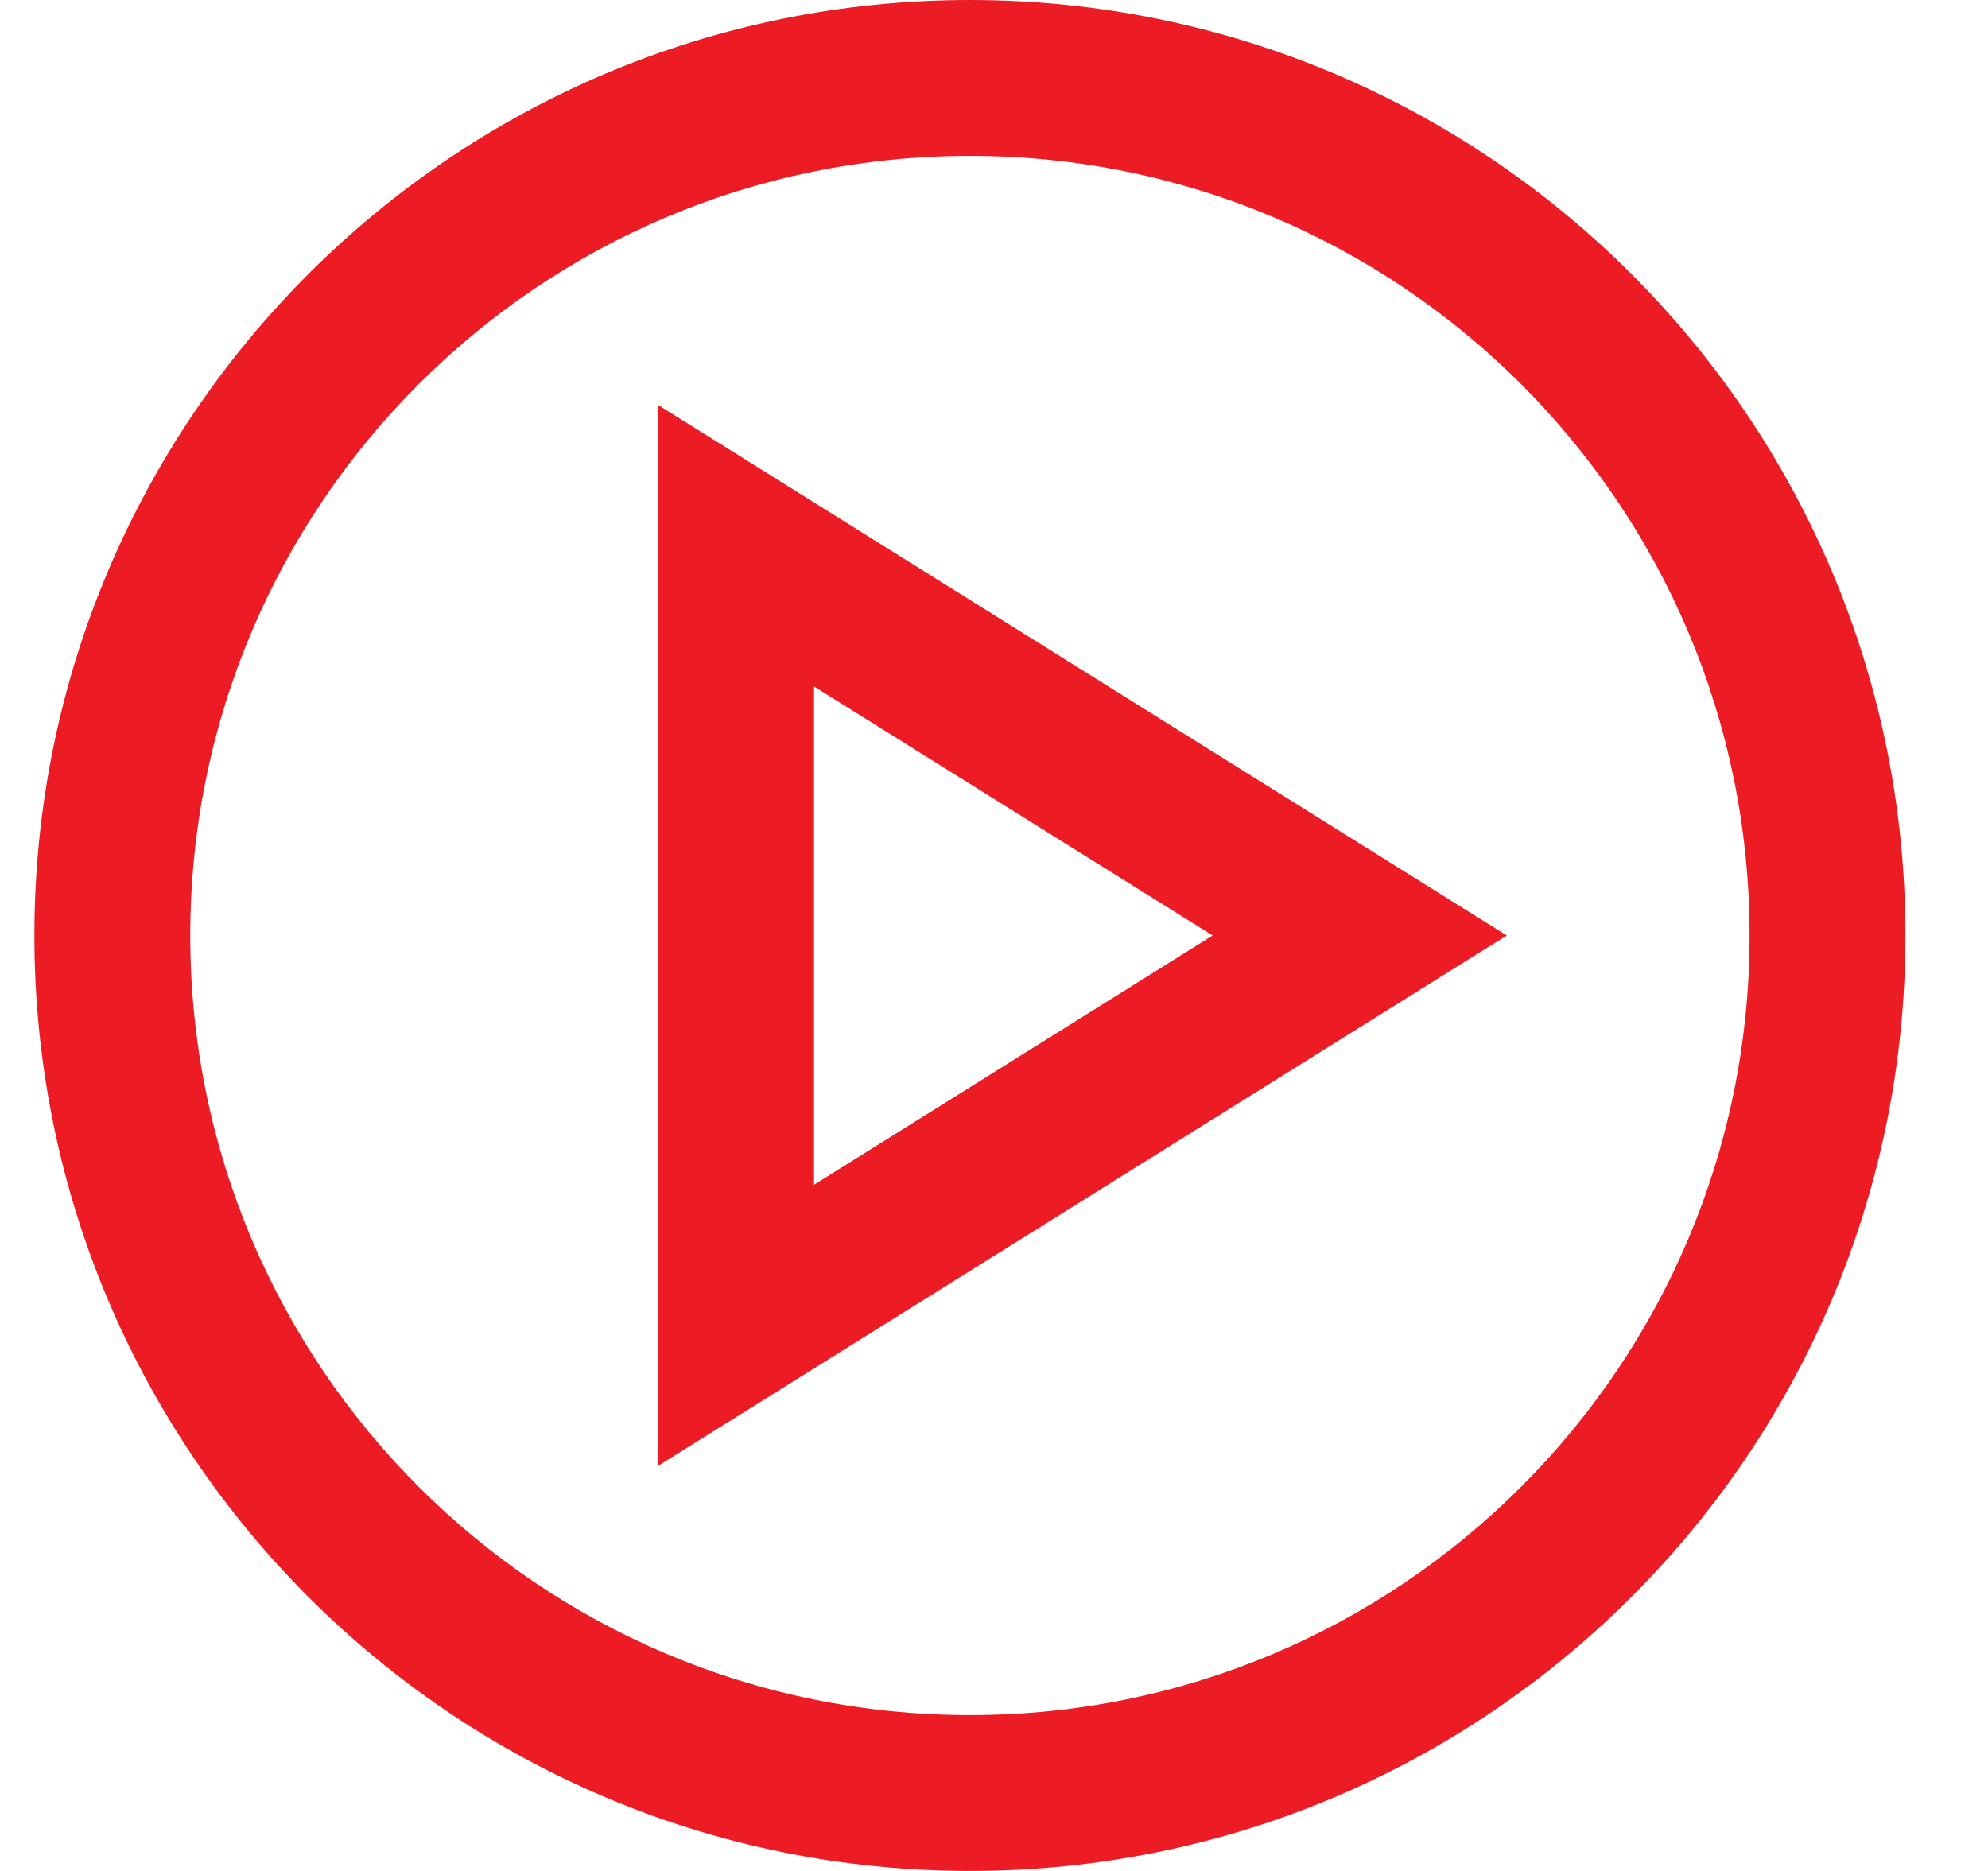 <svg xmlns="http://www.w3.org/2000/svg" width="17" height="16" viewBox="0 0 17 16">
    <g fill="none" fill-rule="evenodd">
        <g fill="#ED1C24">
            <g>
                <g>
                    <path d="M8 0c4.418 0 8 3.582 8 8s-3.582 8-8 8-8-3.582-8-8 3.582-8 8-8zm0 1.333C4.318 1.333 1.333 4.318 1.333 8S4.318 14.667 8 14.667 14.667 11.682 14.667 8 11.682 1.333 8 1.333zm-2.667 2.13L12.591 8l-7.258 4.536V3.464zM6.667 5.87v4.262l3.409-2.132-3.41-2.13z" transform="translate(-127 -351) translate(108 338) translate(19.294 13)"/>
                </g>
            </g>
        </g>
    </g>
</svg>
